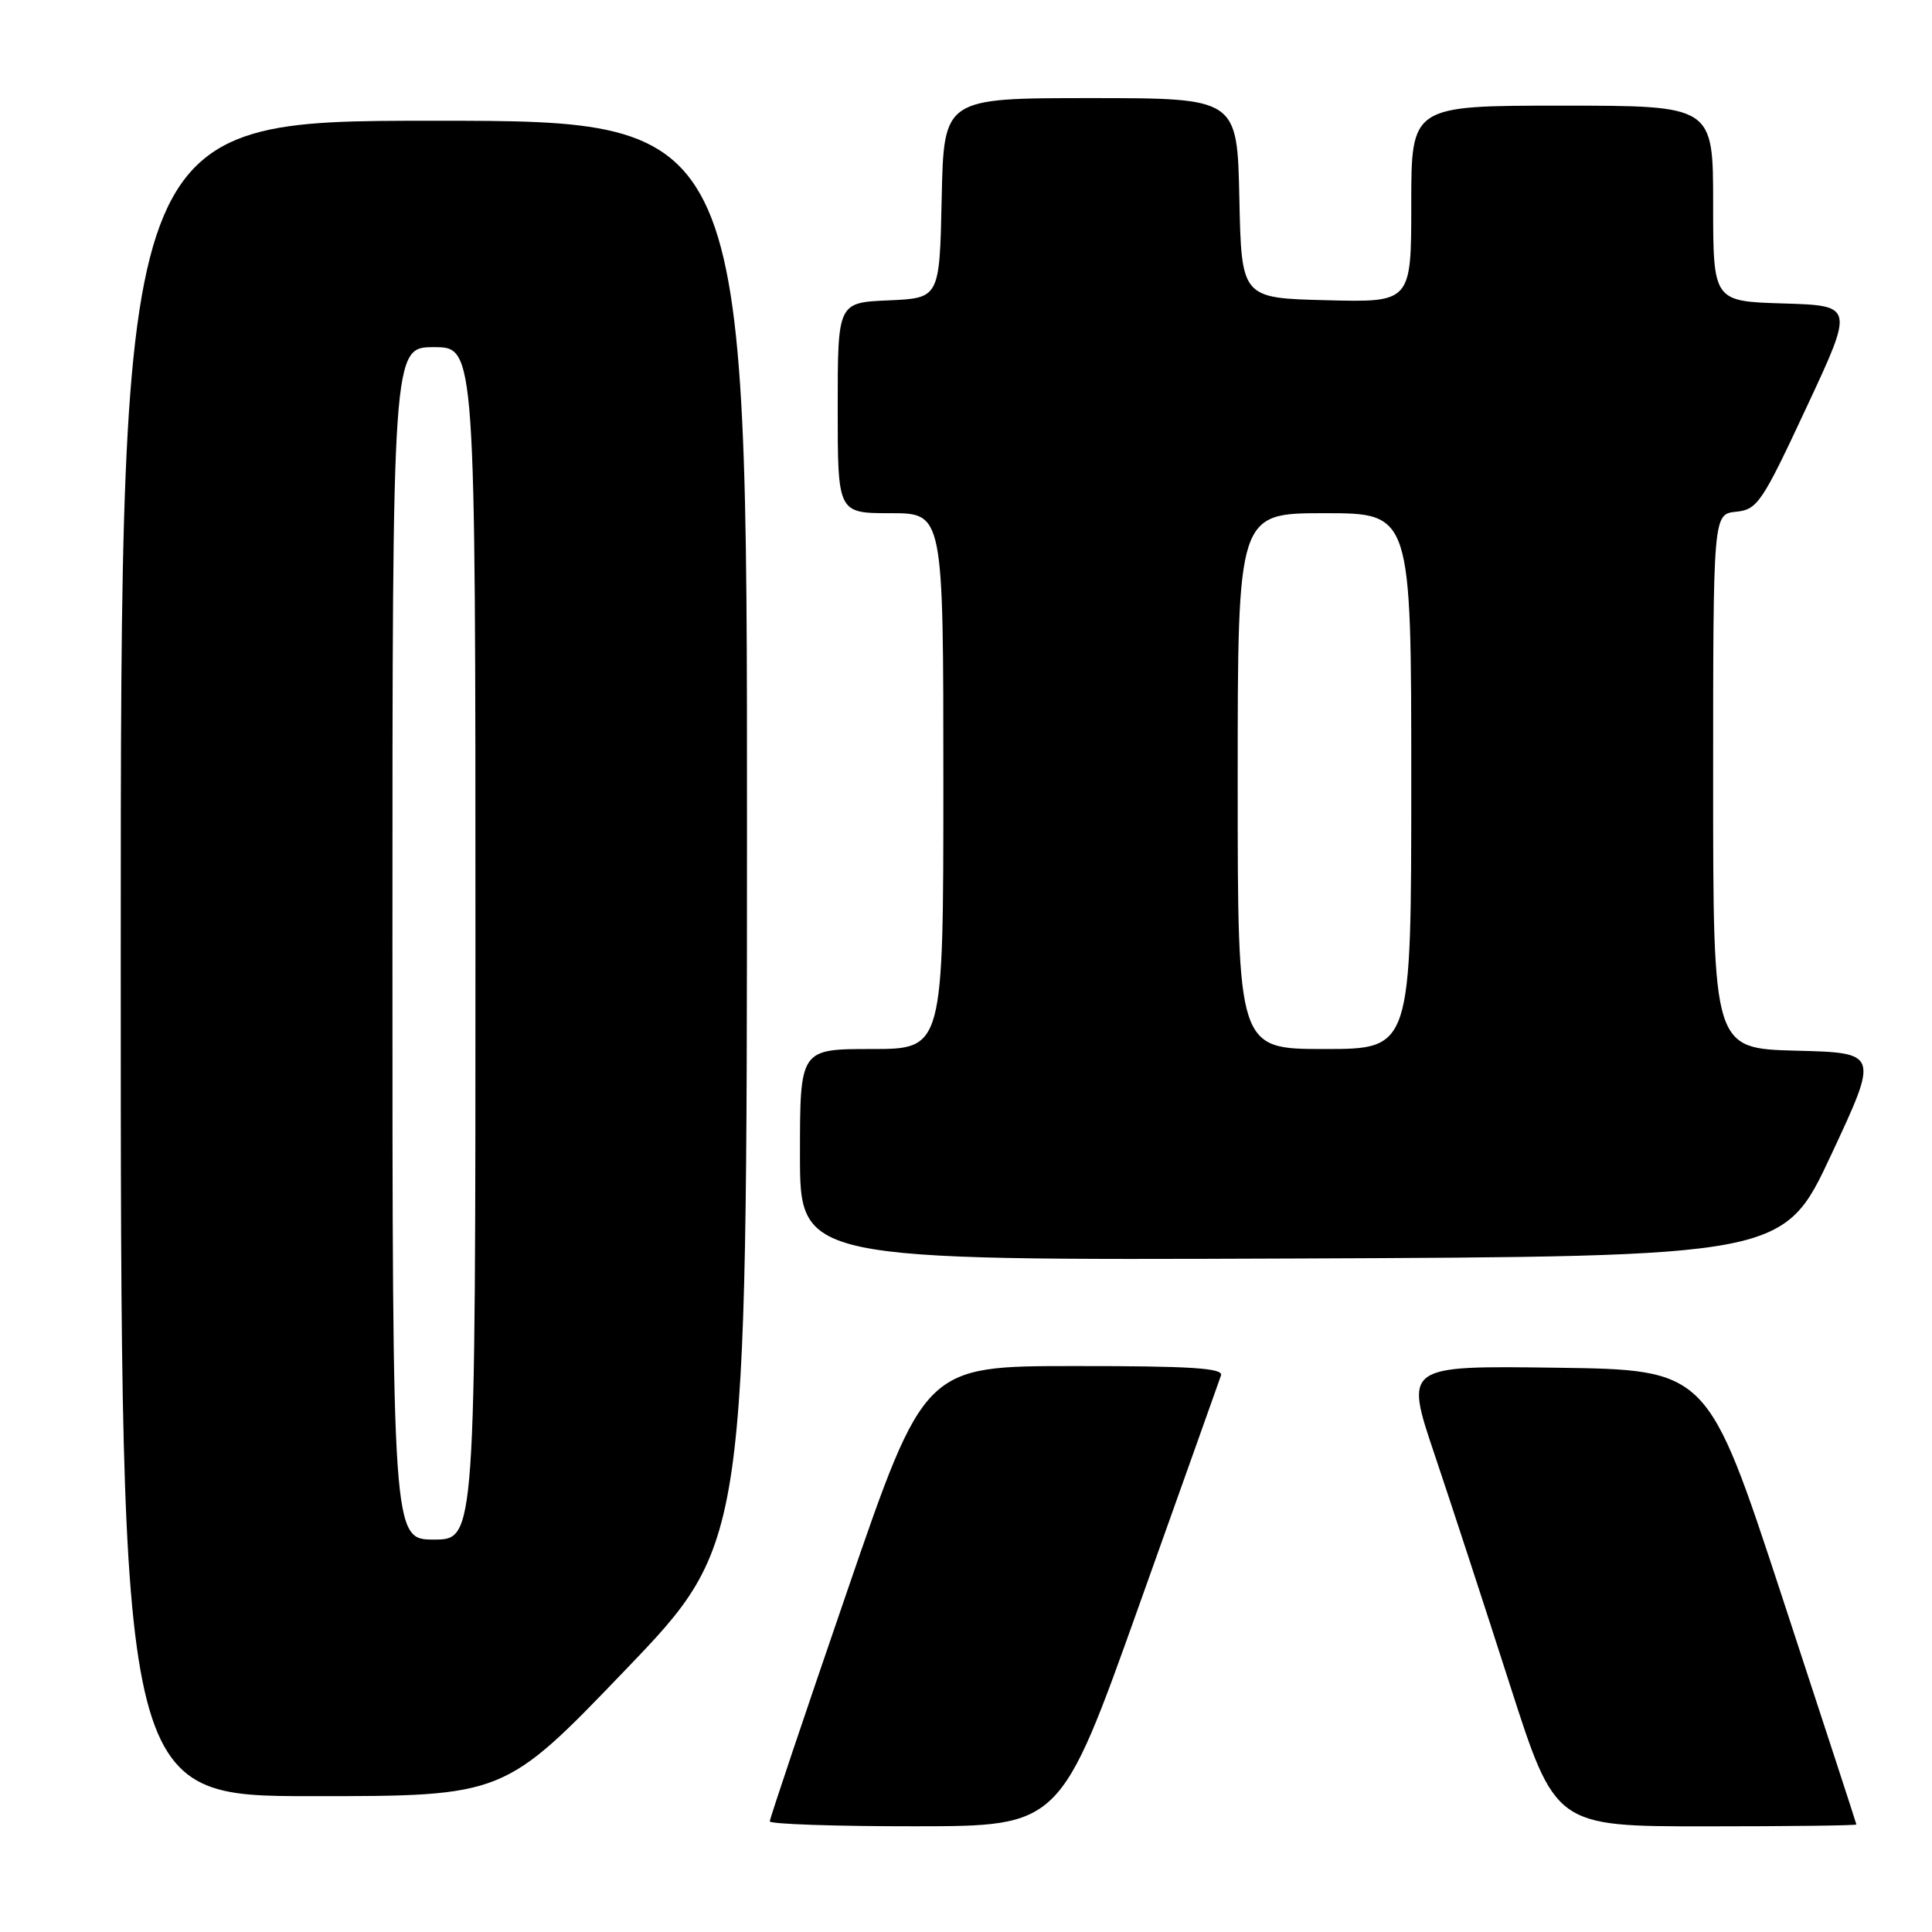 <?xml version="1.0" encoding="UTF-8" standalone="no"?>
<!DOCTYPE svg PUBLIC "-//W3C//DTD SVG 1.1//EN" "http://www.w3.org/Graphics/SVG/1.1/DTD/svg11.dtd" >
<svg xmlns="http://www.w3.org/2000/svg" xmlns:xlink="http://www.w3.org/1999/xlink" version="1.1" viewBox="0 0 256 256">
 <g >
 <path fill="currentColor"
d=" M 150.93 212.74 C 156.67 196.66 161.55 182.94 161.79 182.25 C 162.12 181.28 157.81 181.00 142.36 181.01 C 122.50 181.01 122.50 181.01 112.25 210.85 C 106.61 227.25 102.00 240.98 102.00 241.34 C 102.00 241.70 110.66 242.00 121.25 241.99 C 140.50 241.98 140.50 241.98 150.93 212.74 Z  M 245.98 241.75 C 245.97 241.61 241.52 228.00 236.11 211.50 C 226.26 181.50 226.26 181.50 206.19 181.23 C 186.12 180.96 186.12 180.96 190.09 192.73 C 192.27 199.20 196.76 212.94 200.07 223.25 C 206.09 242.00 206.09 242.00 226.04 242.00 C 237.02 242.00 245.99 241.89 245.98 241.75 Z  M 82.89 221.25 C 98.96 204.50 98.96 204.50 98.98 110.25 C 99.00 16.00 99.00 16.00 57.50 16.00 C 16.00 16.00 16.00 16.00 16.00 127.00 C 16.00 238.00 16.00 238.00 41.41 238.00 C 66.82 238.00 66.82 238.00 82.89 221.25 Z  M 242.65 153.00 C 248.96 139.50 248.96 139.50 237.98 139.22 C 227.00 138.93 227.00 138.93 227.00 103.53 C 227.00 68.13 227.00 68.13 230.03 67.81 C 232.87 67.52 233.46 66.65 239.36 54.00 C 245.67 40.50 245.67 40.50 236.33 40.21 C 227.00 39.93 227.00 39.93 227.00 26.96 C 227.00 14.00 227.00 14.00 207.00 14.00 C 187.00 14.00 187.00 14.00 187.00 27.03 C 187.00 40.07 187.00 40.07 175.75 39.78 C 164.50 39.50 164.50 39.50 164.22 26.25 C 163.94 13.00 163.94 13.00 144.50 13.00 C 125.06 13.00 125.06 13.00 124.78 26.25 C 124.50 39.50 124.50 39.50 117.75 39.80 C 111.00 40.09 111.00 40.09 111.00 54.05 C 111.00 68.00 111.00 68.00 118.00 68.00 C 125.00 68.00 125.00 68.00 125.00 103.50 C 125.00 139.00 125.00 139.00 115.50 139.00 C 106.00 139.00 106.00 139.00 106.00 153.01 C 106.00 167.01 106.00 167.01 171.17 166.76 C 236.34 166.50 236.34 166.50 242.65 153.00 Z  M 52.00 125.00 C 52.00 46.00 52.00 46.00 57.50 46.00 C 63.00 46.00 63.00 46.00 63.00 125.00 C 63.00 204.00 63.00 204.00 57.50 204.00 C 52.00 204.00 52.00 204.00 52.00 125.00 Z  M 164.00 103.50 C 164.00 68.00 164.00 68.00 175.50 68.00 C 187.00 68.00 187.00 68.00 187.00 103.50 C 187.00 139.00 187.00 139.00 175.50 139.00 C 164.00 139.00 164.00 139.00 164.00 103.50 Z "/>
</g>
</svg>